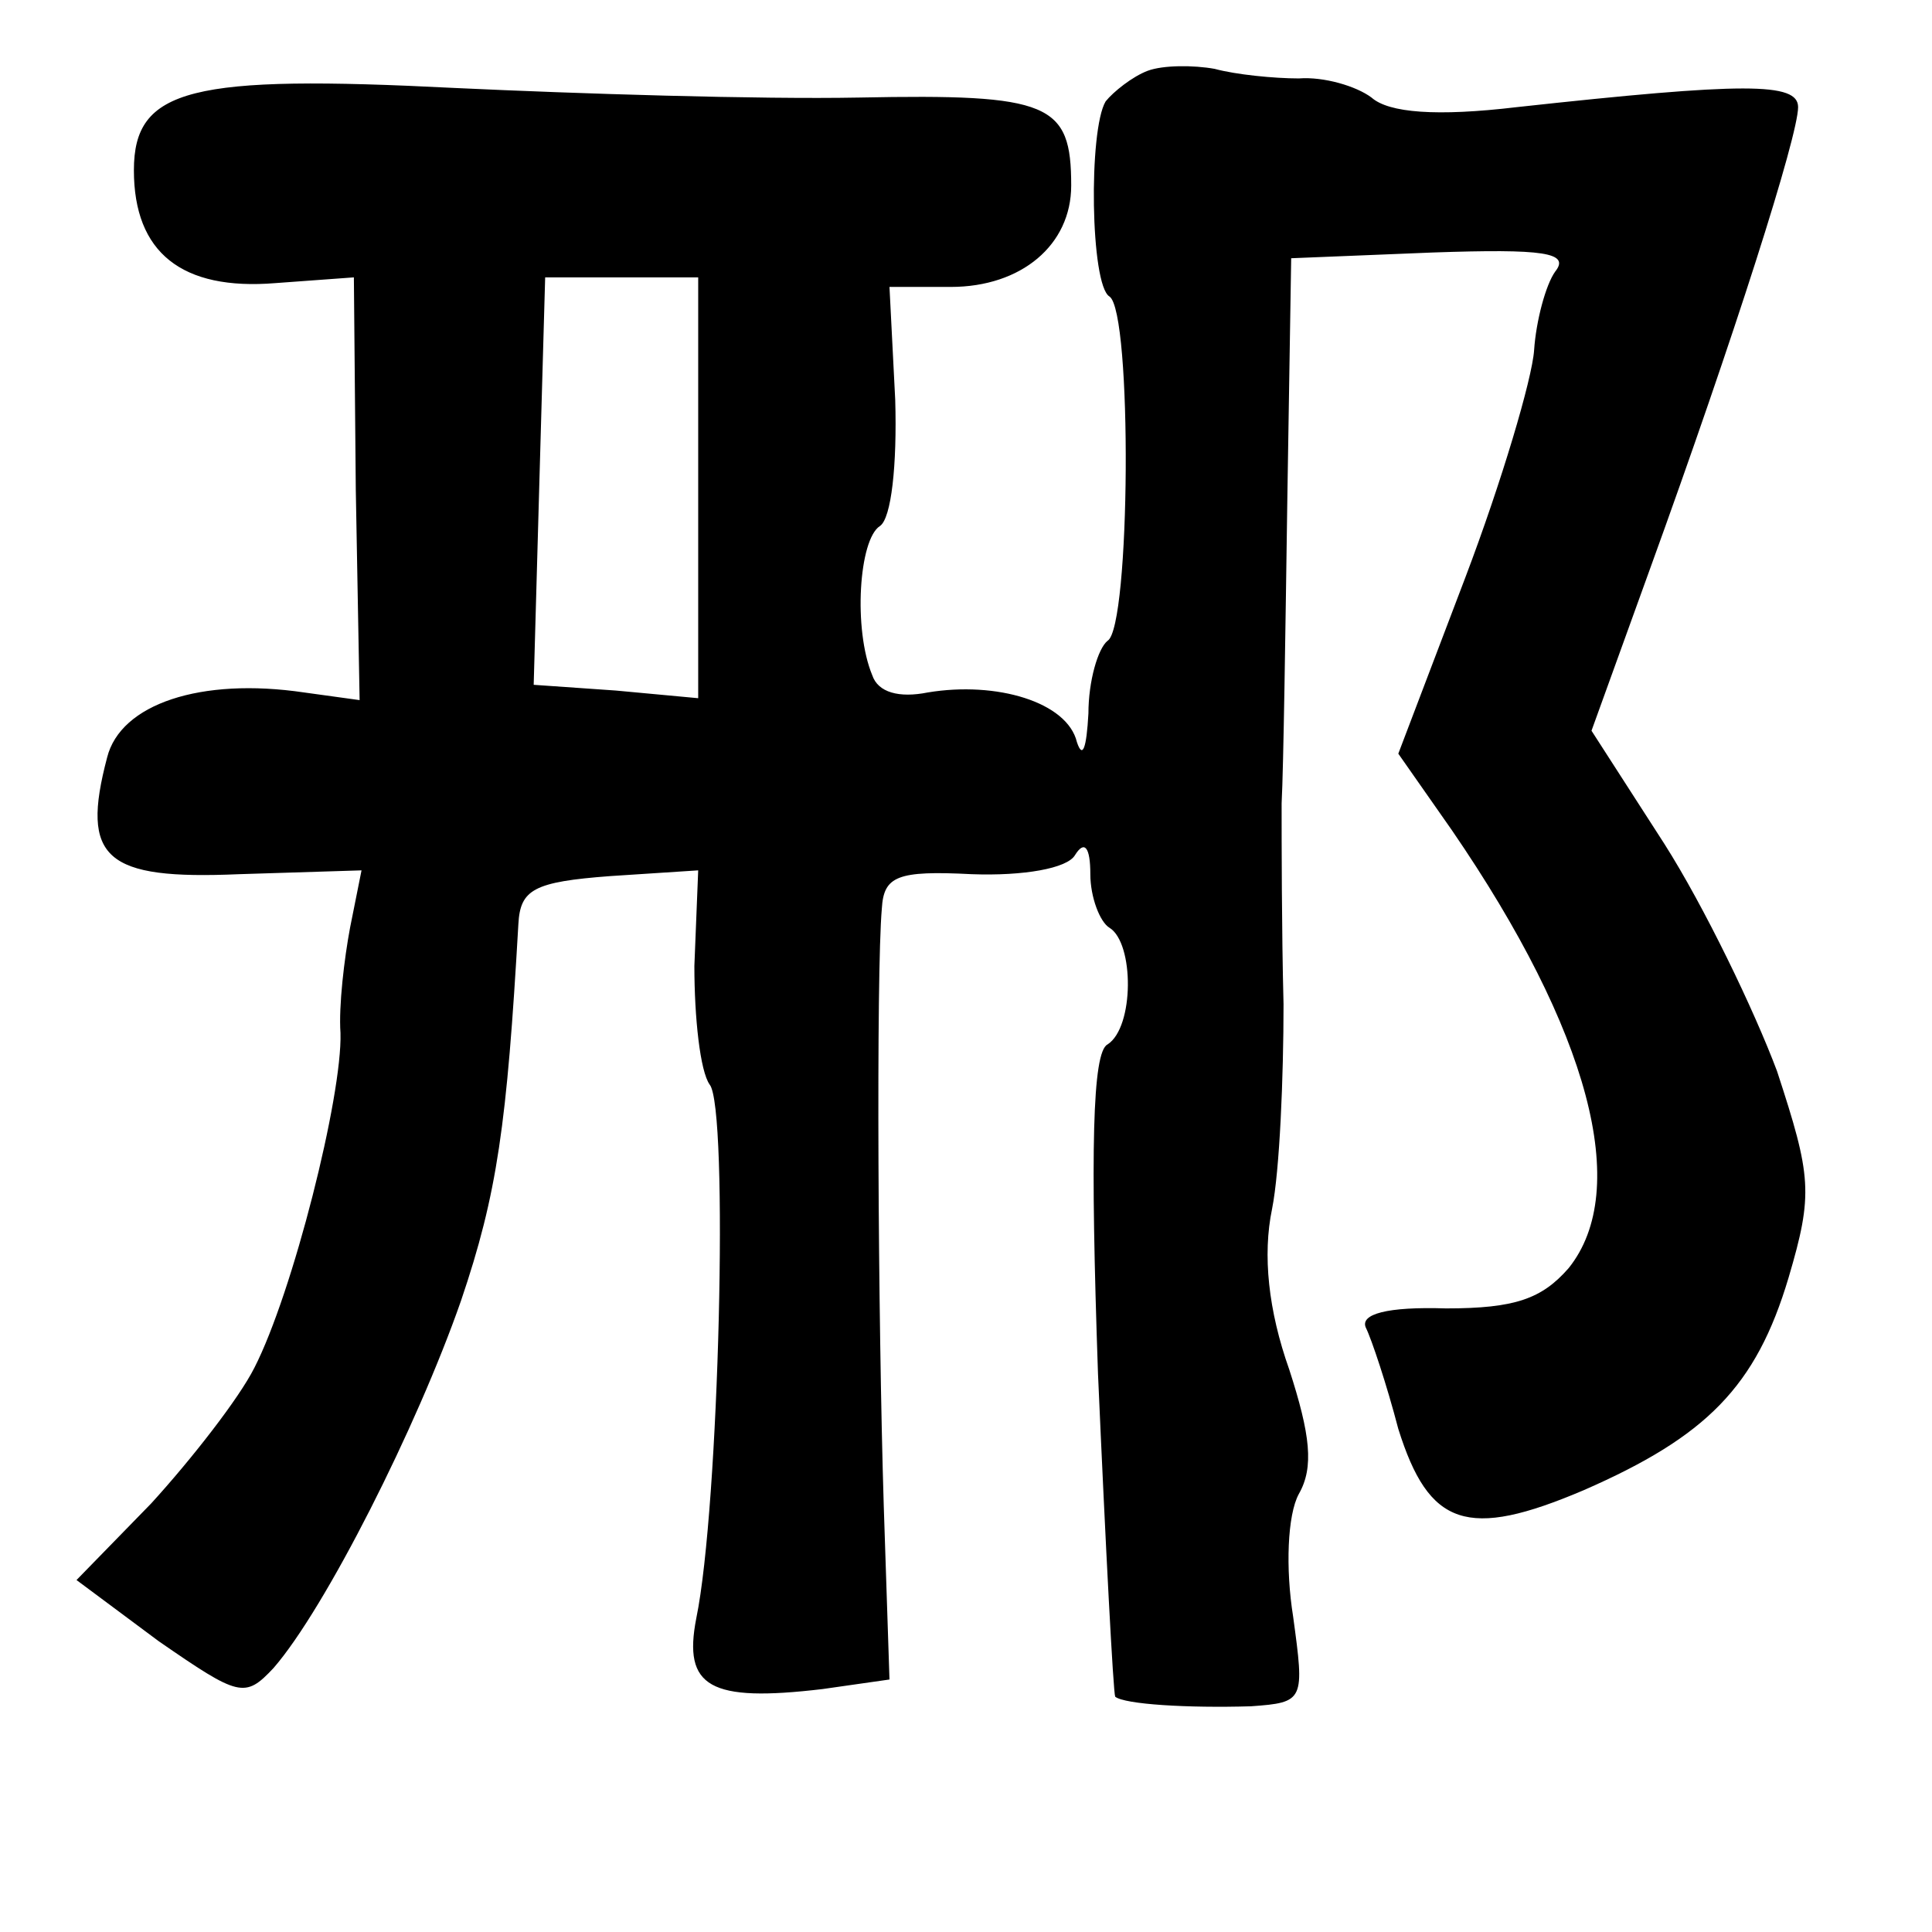 <?xml version="1.0" standalone="no"?>
<!DOCTYPE svg PUBLIC "-//W3C//DTD SVG 20010904//EN"
 "http://www.w3.org/TR/2001/REC-SVG-20010904/DTD/svg10.dtd">
<svg version="1.0" xmlns="http://www.w3.org/2000/svg"
 width="101pt" height="101pt" viewBox="0 0 101 101"
 preserveAspectRatio="xMidYMid meet">
<g transform="translate(0,101) scale(0.1,-0.1)"
fill="#000000" stroke="none">
<path d="M600 973 c-8 -3 -18 -11 -22 -16 -9 -15 -8 -96 2 -102 12 -8 11 -173
-1 -180 -5 -4 -10 -21 -10 -38 -1 -18 -3 -24 -6 -15 -5 21 -42 32 -78 26 -15
-3 -26 0 -29 9 -10 24 -7 71 4 78 6 4 9 32 8 66 l-3 59 32 0 c37 0 63 22 63
53 0 43 -11 48 -111 46 -52 -1 -147 2 -211 5 -138 7 -168 0 -168 -43 0 -43 25
-63 74 -59 l41 3 1 -111 2 -110 -29 4 c-54 8 -96 -6 -103 -34 -14 -53 -1 -64
69 -61 l64 2 -6 -30 c-3 -16 -6 -41 -5 -55 1 -33 -25 -136 -45 -175 -8 -16
-33 -48 -54 -71 l-39 -40 43 -32 c42 -29 45 -30 60 -14 27 31 75 126 98 192
19 56 24 92 30 197 1 18 8 22 48 25 l46 3 -2 -50 c0 -27 3 -55 8 -62 10 -12 5
-221 -7 -279 -7 -36 7 -44 66 -37 l35 5 -3 91 c-3 97 -4 278 -1 312 1 17 8 20
47 18 27 -1 50 3 54 10 5 8 8 4 8 -10 0 -12 5 -25 10 -28 13 -8 13 -52 -1 -61
-8 -4 -9 -56 -5 -172 4 -91 8 -167 9 -169 5 -4 38 -6 71 -5 28 2 28 3 22 47
-4 25 -3 53 3 64 8 14 6 31 -5 65 -11 31 -14 60 -9 84 4 20 6 69 6 107 -1 39
-1 86 -1 105 1 19 2 91 3 160 l2 125 74 3 c58 2 72 0 64 -10 -5 -7 -10 -26
-11 -41 -1 -15 -17 -69 -36 -119 l-35 -92 28 -40 c72 -105 94 -188 61 -229
-14 -16 -28 -21 -64 -21 -31 1 -45 -3 -42 -10 3 -6 11 -30 17 -53 16 -51 36
-58 97 -32 64 28 90 54 107 111 13 44 12 53 -6 108 -12 32 -38 86 -59 119
l-38 59 30 83 c45 124 78 228 78 243 0 13 -28 13 -147 0 -42 -5 -67 -3 -76 5
-8 6 -25 11 -38 10 -13 0 -33 2 -44 5 -11 2 -27 2 -35 -1z m-235 -218 l0 -110
-43 4 -43 3 3 107 3 106 40 0 40 0 0 -110z"/>
</g>
</svg>
